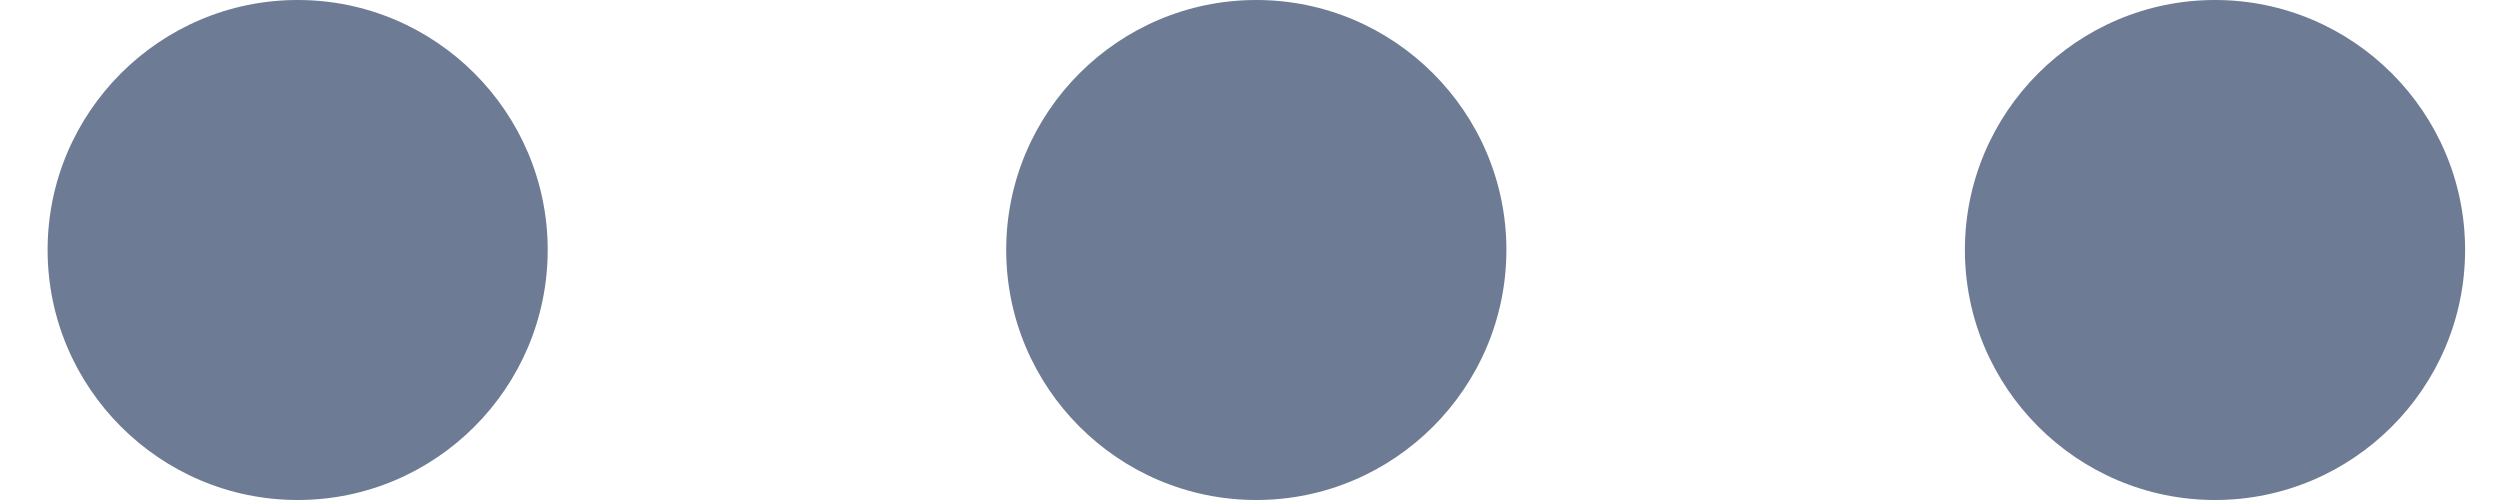 <svg width="25" height="5" viewBox="0 0 25 5" fill="none" xmlns="http://www.w3.org/2000/svg">
<path d="M5.477 2.499C5.477 1.122 4.356 0 2.977 0C1.599 0 0.476 1.122 0.476 2.499C0.476 3.878 1.599 5 2.977 5C4.356 5 5.477 3.878 5.477 2.499Z" fill="#6E7B94"/>
<path d="M15.064 2.499C15.064 1.122 13.941 0 12.563 0C11.183 0 10.062 1.122 10.062 2.499C10.062 3.878 11.183 5 12.563 5C13.941 5 15.064 3.878 15.064 2.499Z" fill="#6E7B94"/>
<path d="M24.651 2.499C24.651 1.122 23.529 0 22.15 0C20.772 0 19.649 1.122 19.649 2.499C19.649 3.878 20.772 5 22.15 5C23.529 5 24.651 3.878 24.651 2.499Z" fill="#6E7B94"/>
</svg>
